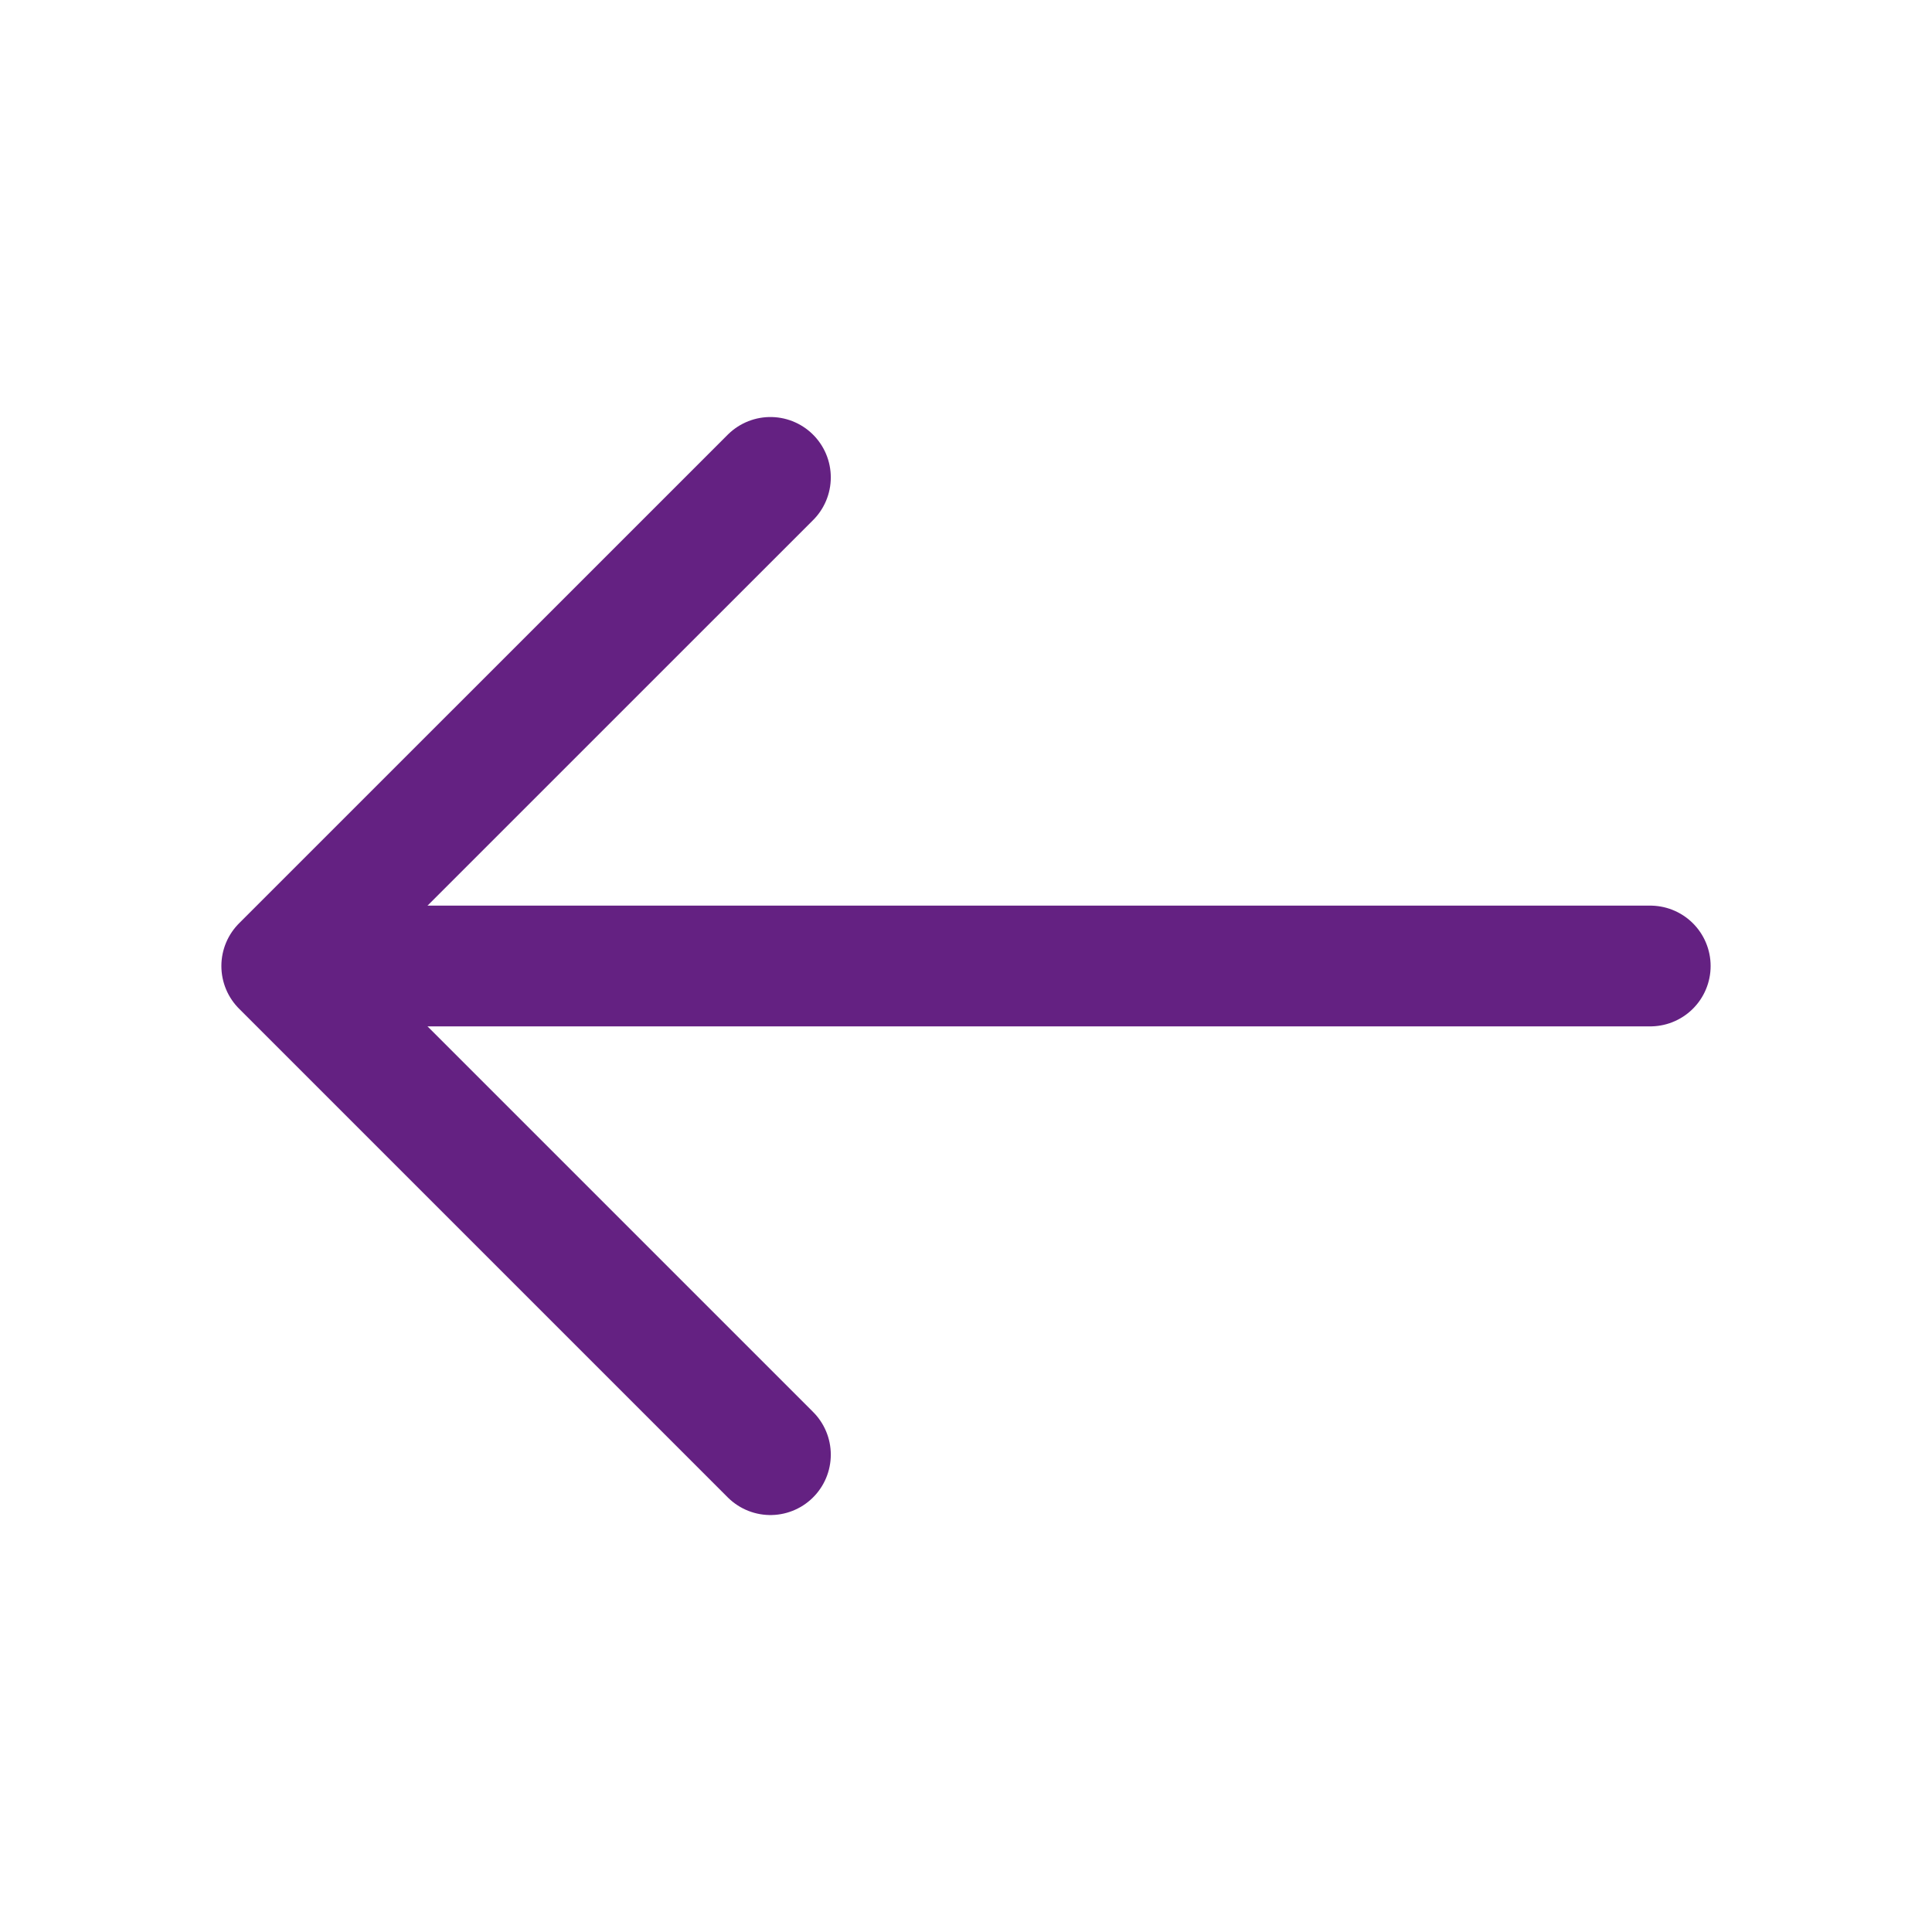 <svg width="30" height="30" viewBox="0 0 30 30" fill="none" xmlns="http://www.w3.org/2000/svg">
<path d="M11.963 7.413L4.375 15L11.963 22.588" stroke="#642182" stroke-width="1.875" stroke-miterlimit="10" stroke-linecap="round" stroke-linejoin="round"/>
<path d="M25.625 15L4.587 15" stroke="#642182" stroke-width="1.875" stroke-miterlimit="10" stroke-linecap="round" stroke-linejoin="round"/>
</svg>
